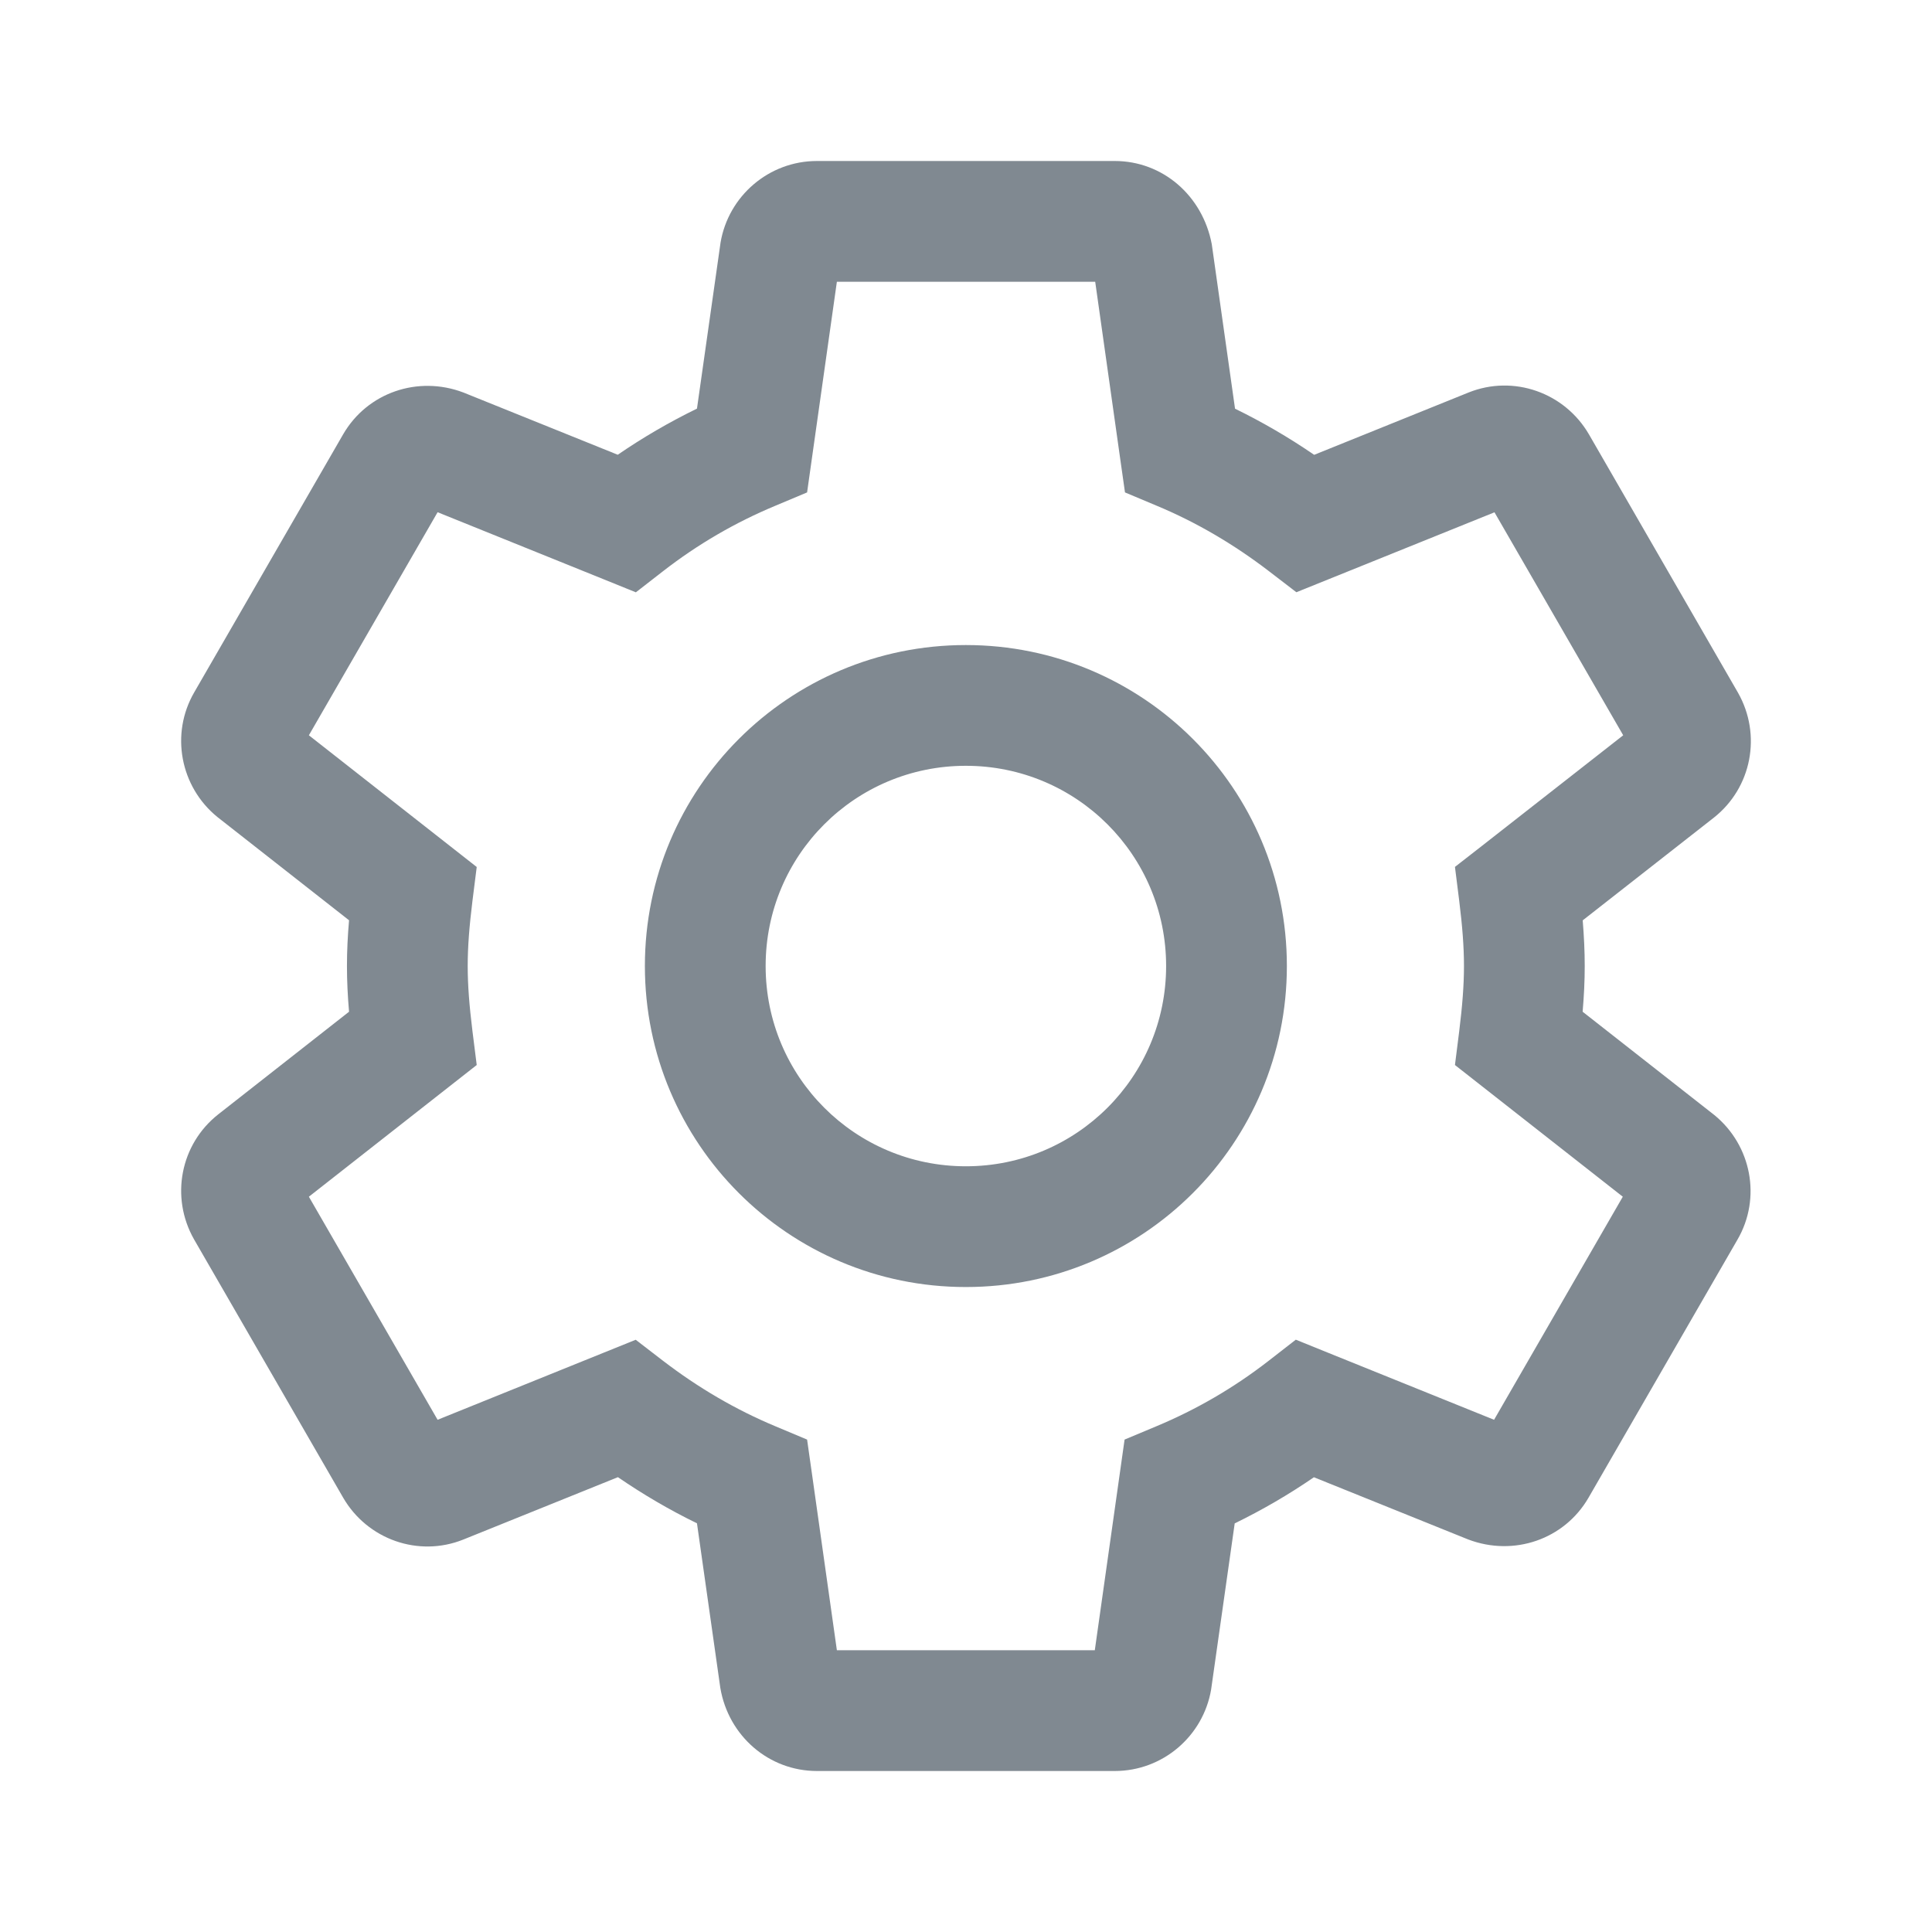 <?xml version="1.0" encoding="UTF-8"?>
<svg width="24px" height="24px" viewBox="0 0 24 24" version="1.1" xmlns="http://www.w3.org/2000/svg" xmlns:xlink="http://www.w3.org/1999/xlink">
    <!-- Generator: Sketch 52.4 (67378) - http://www.bohemiancoding.com/sketch -->
    <title>myMenu_default</title>
    <desc>Created with Sketch.</desc>
    <g id="myMenu_default" stroke="none" stroke-width="1" fill="none" fill-rule="evenodd">
        <path d="M21.297,13.852 C21.757,14.228 21.884,14.883 21.583,15.4 L19.732,18.607 C19.432,19.123 18.806,19.339 18.239,19.124 L16.322,18.351 C16.009,18.566 15.681,18.757 15.338,18.924 L15.045,20.988 C14.947,21.566 14.445,22 13.848,22 L10.148,22 C9.552,22 9.049,21.566 8.948,20.967 L8.658,18.923 C8.319,18.758 7.991,18.566 7.676,18.35 L5.755,19.125 C5.199,19.348 4.565,19.125 4.263,18.605 L2.41,15.395 C2.113,14.872 2.24,14.214 2.711,13.843 L4.336,12.568 C4.319,12.37 4.31,12.185 4.31,12 C4.31,11.815 4.319,11.63 4.336,11.432 L2.699,10.148 C2.239,9.773 2.113,9.117 2.413,8.6 L4.264,5.393 C4.564,4.877 5.191,4.661 5.757,4.876 L7.674,5.649 C7.987,5.434 8.316,5.243 8.658,5.076 L8.951,3.013 C9.049,2.434 9.552,2 10.148,2 L13.848,2 C14.44,2 14.938,2.427 15.053,3.033 L15.342,5.077 C15.682,5.243 16.01,5.434 16.325,5.65 L18.245,4.875 C18.801,4.653 19.435,4.875 19.738,5.395 L21.59,8.605 C21.887,9.128 21.761,9.786 21.289,10.158 L19.661,11.433 C19.677,11.631 19.686,11.815 19.686,12 C19.686,12.185 19.677,12.37 19.66,12.568 L21.297,13.852 Z M18.074,13.23 L18.127,12.809 C18.166,12.493 18.186,12.24 18.186,12 C18.186,11.76 18.166,11.507 18.127,11.191 L18.074,10.769 L18.409,10.508 L20.164,9.134 L18.565,6.364 L16.104,7.357 L15.764,7.096 C15.327,6.761 14.86,6.487 14.368,6.282 L13.975,6.117 L13.915,5.695 L13.605,3.5 L10.396,3.5 L10.026,6.117 L9.633,6.282 C9.131,6.491 8.665,6.763 8.24,7.093 L7.899,7.358 L7.499,7.196 L5.436,6.363 L3.837,9.134 L5.922,10.77 L5.869,11.191 C5.83,11.507 5.81,11.76 5.81,12 C5.81,12.24 5.83,12.493 5.869,12.809 L5.922,13.23 L5.588,13.492 L3.837,14.866 L5.436,17.637 L7.897,16.643 L8.236,16.904 C8.673,17.239 9.141,17.513 9.633,17.718 L10.026,17.883 L10.086,18.305 L10.396,20.5 L13.6,20.5 L13.97,17.883 L14.364,17.718 C14.865,17.509 15.331,17.237 15.756,16.907 L16.097,16.642 L16.497,16.804 L18.56,17.637 L20.159,14.866 L18.074,13.23 Z M11.998,14.488 C13.374,14.488 14.486,13.376 14.486,12 C14.486,10.624 13.374,9.513 11.998,9.513 C10.622,9.513 9.511,10.624 9.511,12 C9.511,13.376 10.622,14.488 11.998,14.488 Z M11.998,15.988 C9.794,15.988 8.011,14.204 8.011,12 C8.011,9.796 9.794,8.013 11.998,8.013 C14.202,8.013 15.986,9.796 15.986,12 C15.986,14.204 14.202,15.988 11.998,15.988 Z" id="Fill-1" fill="#808991" fill-rule="nonzero"></path>
    </g>
</svg>